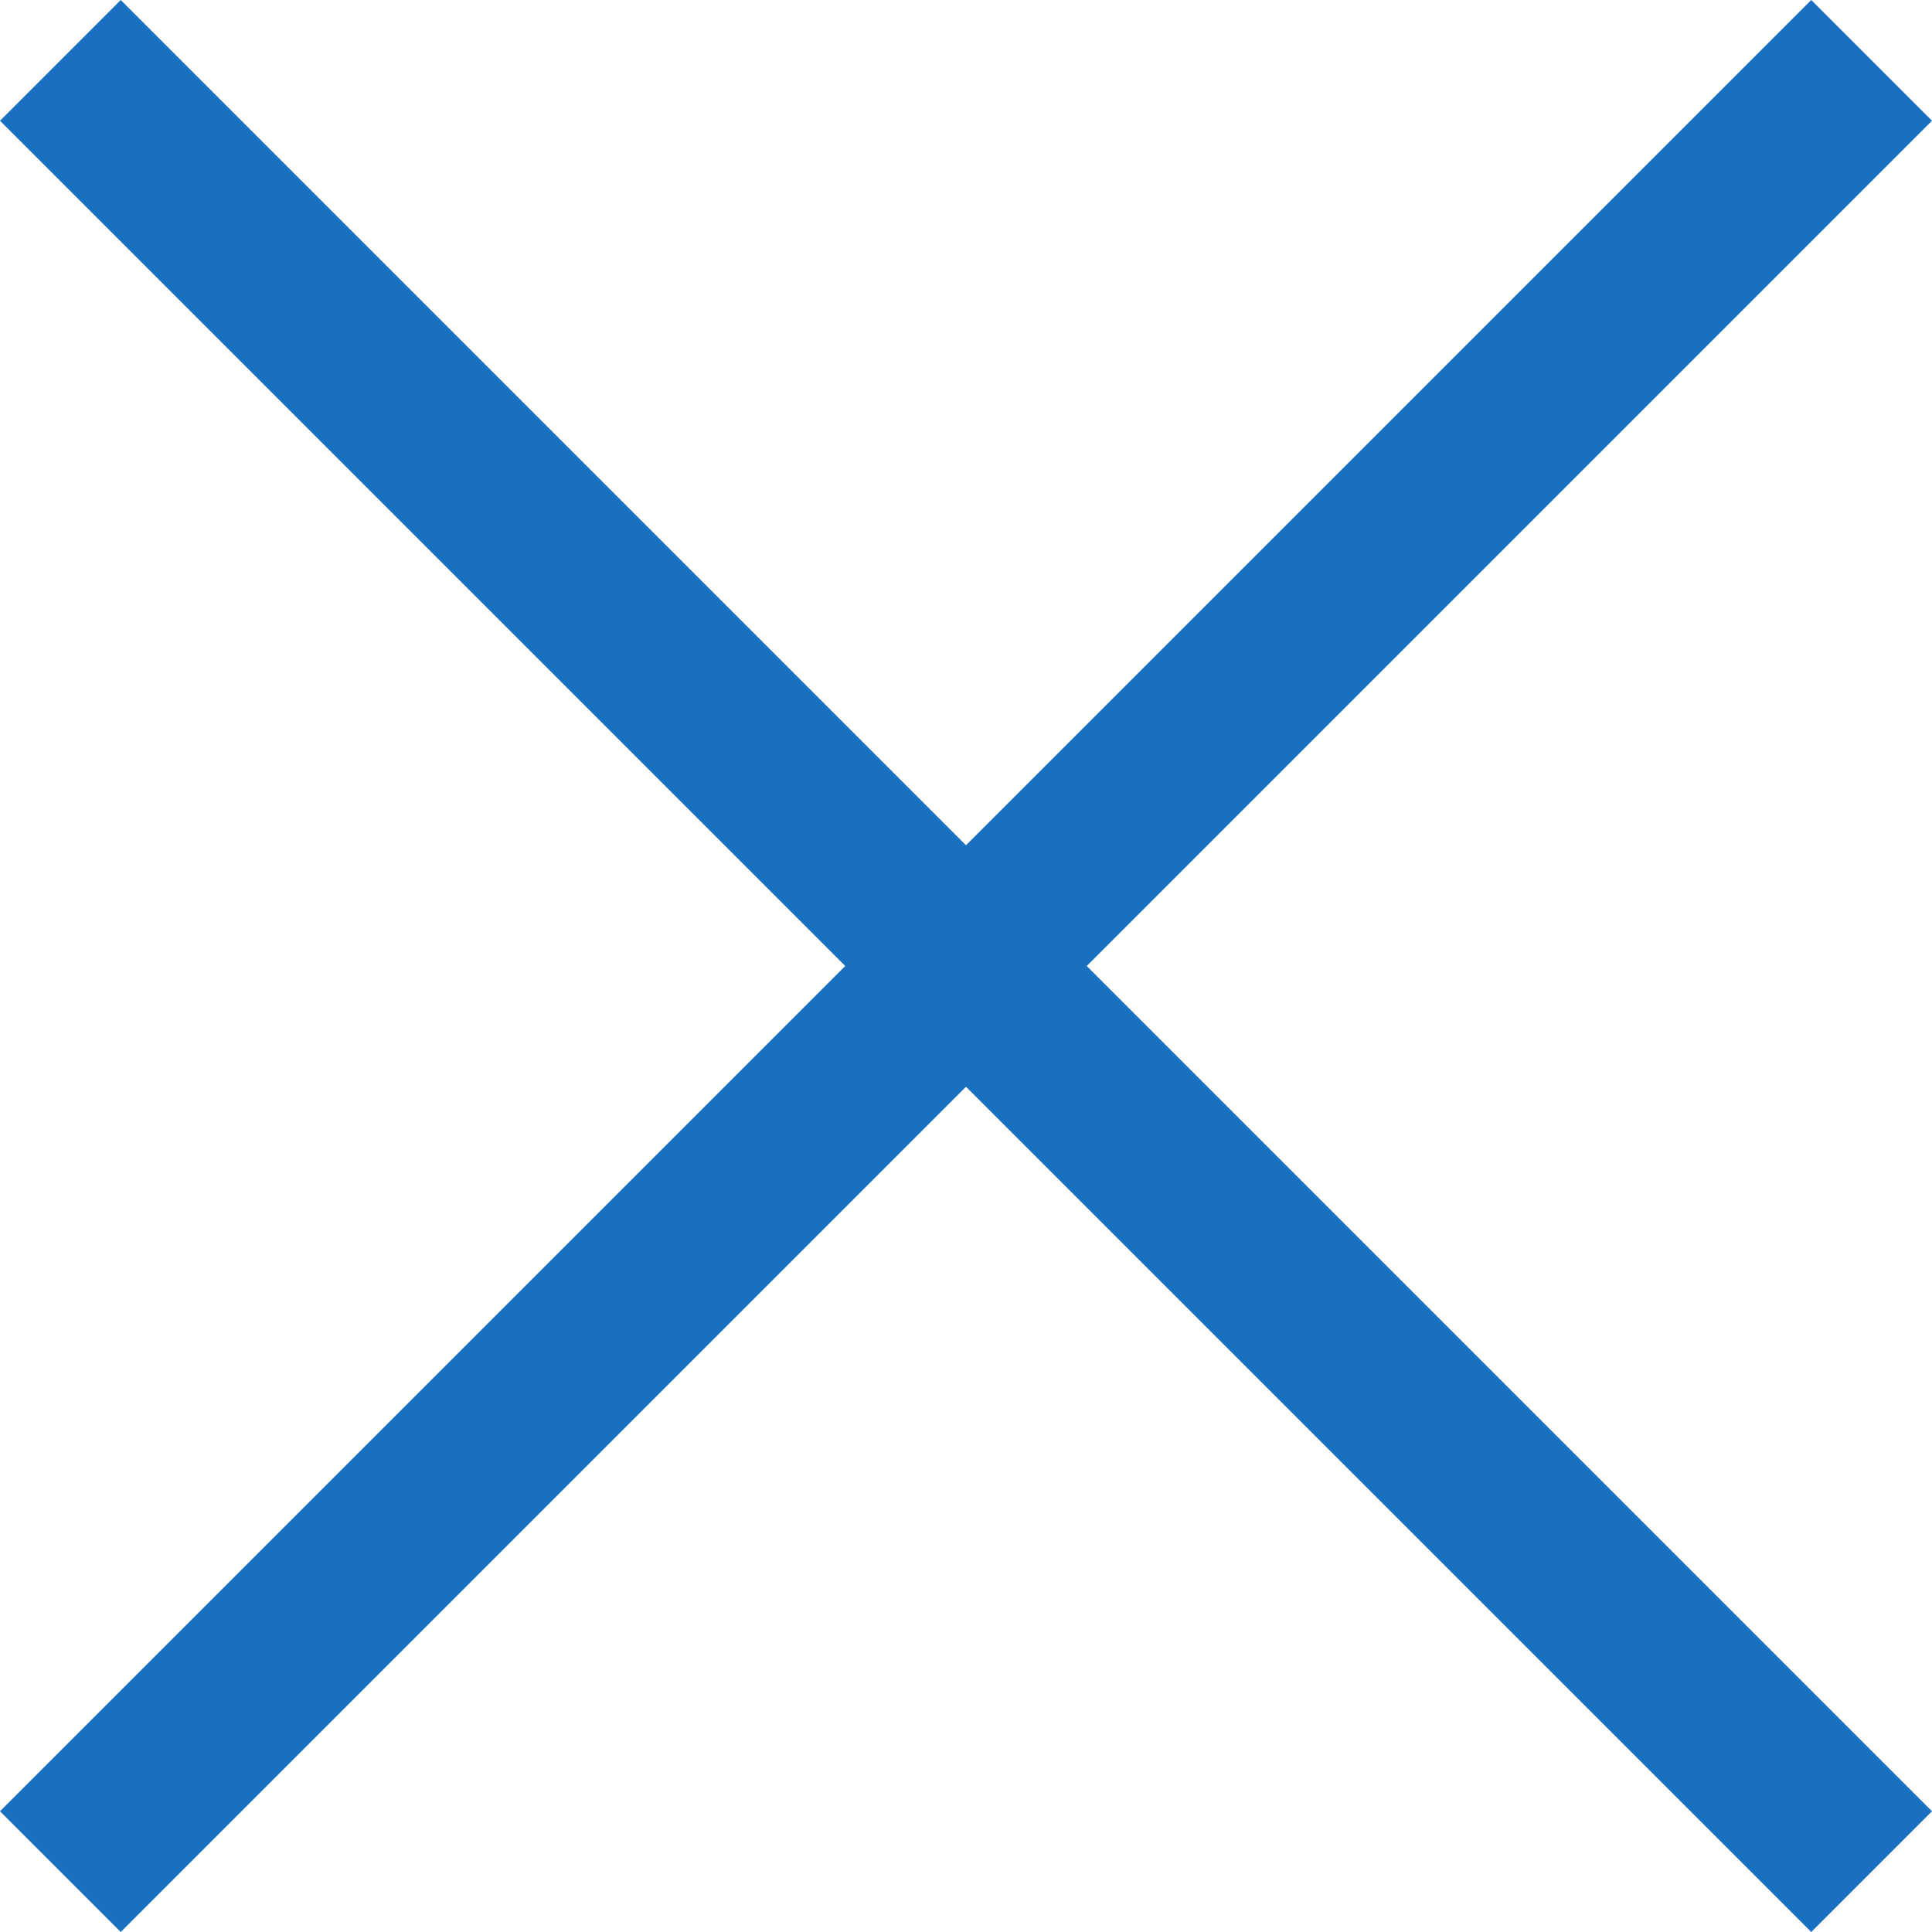 <svg xmlns="http://www.w3.org/2000/svg" height="600" width="600"><path d="M562.5 0 600 37.5 337.5 300 600 562.5 562.5 600 300 337.5 37.5 600 0 562.5 262.5 300 0 37.5 37.5 0 300 262.5Z" style="fill:#196fc0;fill-opacity:1"/></svg>